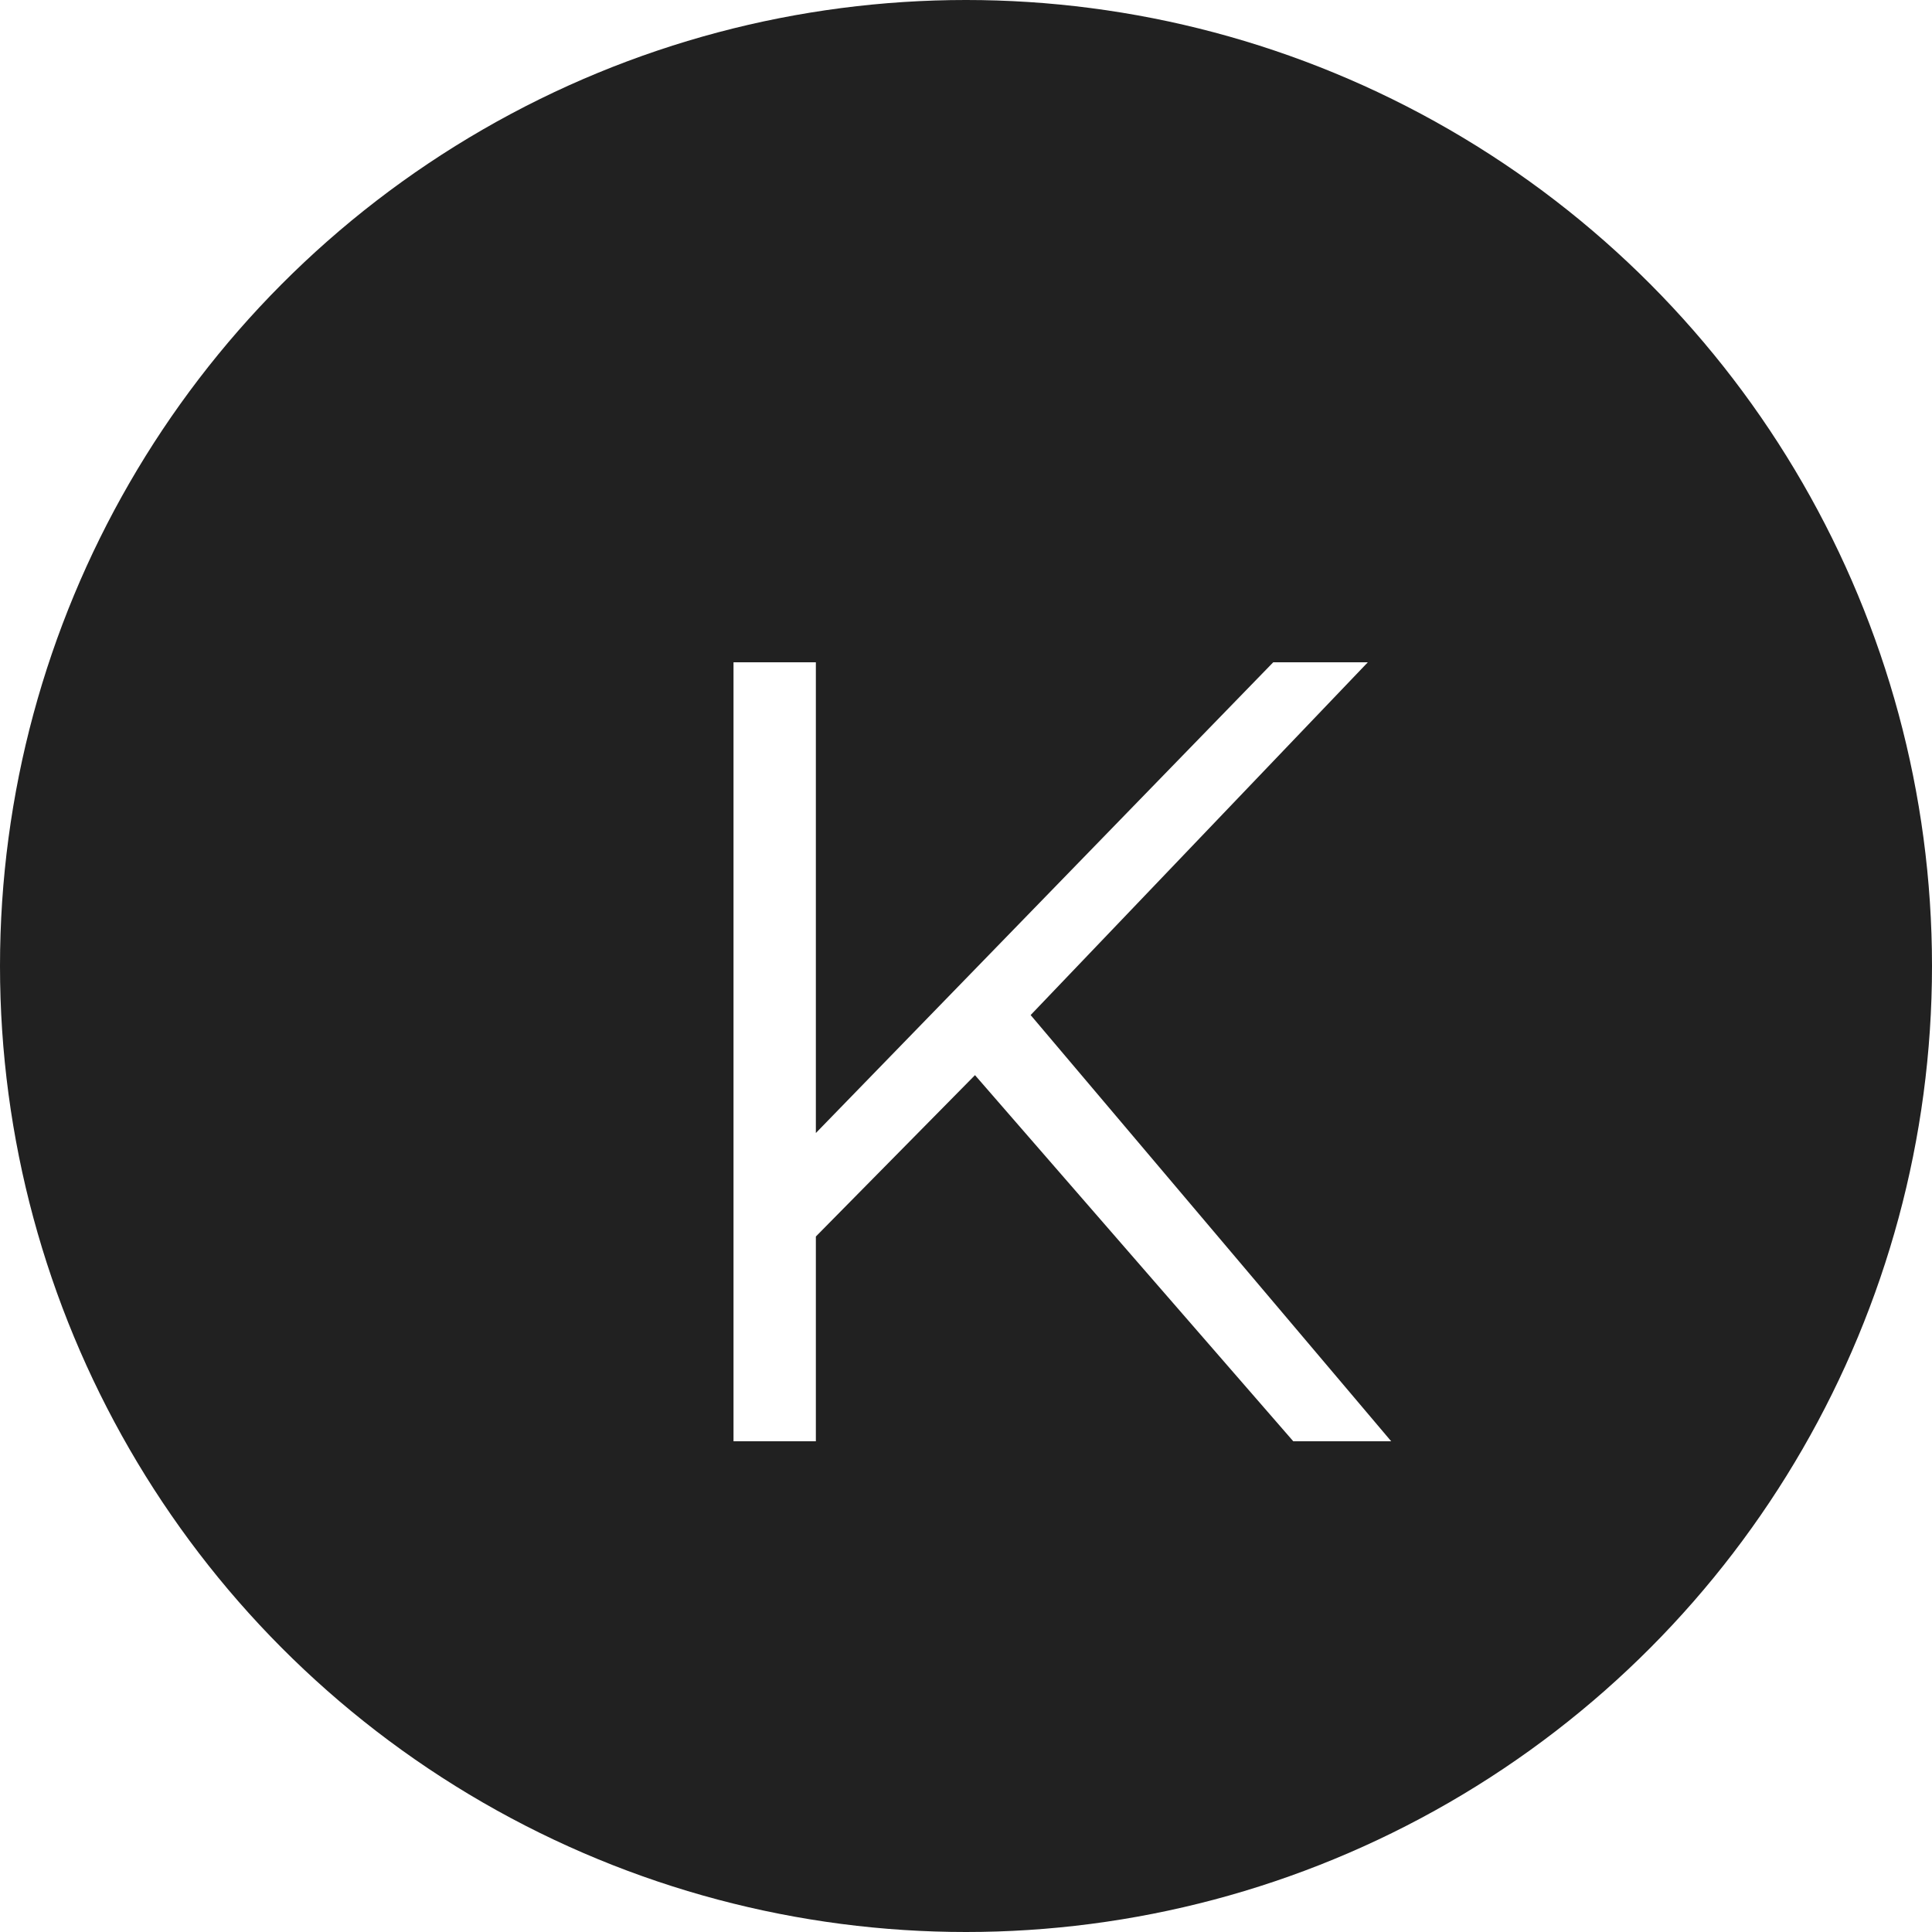 <svg width="500" height="500" viewBox="0 0 500 500" fill="none" xmlns="http://www.w3.org/2000/svg">
<circle cx="250" cy="250" r="250" fill="#212121"/>
<g filter="url(#filter0_d_15_118)">
<path d="M232.328 258.248L191.144 300.008V353H169.832V151.4H191.144V273.224L309.512 151.4H333.992L246.728 242.696L340.04 353H314.696L232.328 258.248Z" fill="white"/>
</g>
<defs>
<filter id="filter0_d_15_118" x="169.832" y="151.4" width="190.208" height="221.6" filterUnits="userSpaceOnUse" color-interpolation-filters="sRGB">
<feFlood flood-opacity="0" result="BackgroundImageFix"/>
<feColorMatrix in="SourceAlpha" type="matrix" values="0 0 0 0 0 0 0 0 0 0 0 0 0 0 0 0 0 0 127 0" result="hardAlpha"/>
<feOffset dx="20" dy="20"/>
<feComposite in2="hardAlpha" operator="out"/>
<feColorMatrix type="matrix" values="0 0 0 0 0.812 0 0 0 0 0 0 0 0 0 0 0 0 0 1 0"/>
<feBlend mode="normal" in2="BackgroundImageFix" result="effect1_dropShadow_15_118"/>
<feBlend mode="normal" in="SourceGraphic" in2="effect1_dropShadow_15_118" result="shape"/>
</filter>
</defs>
</svg>
